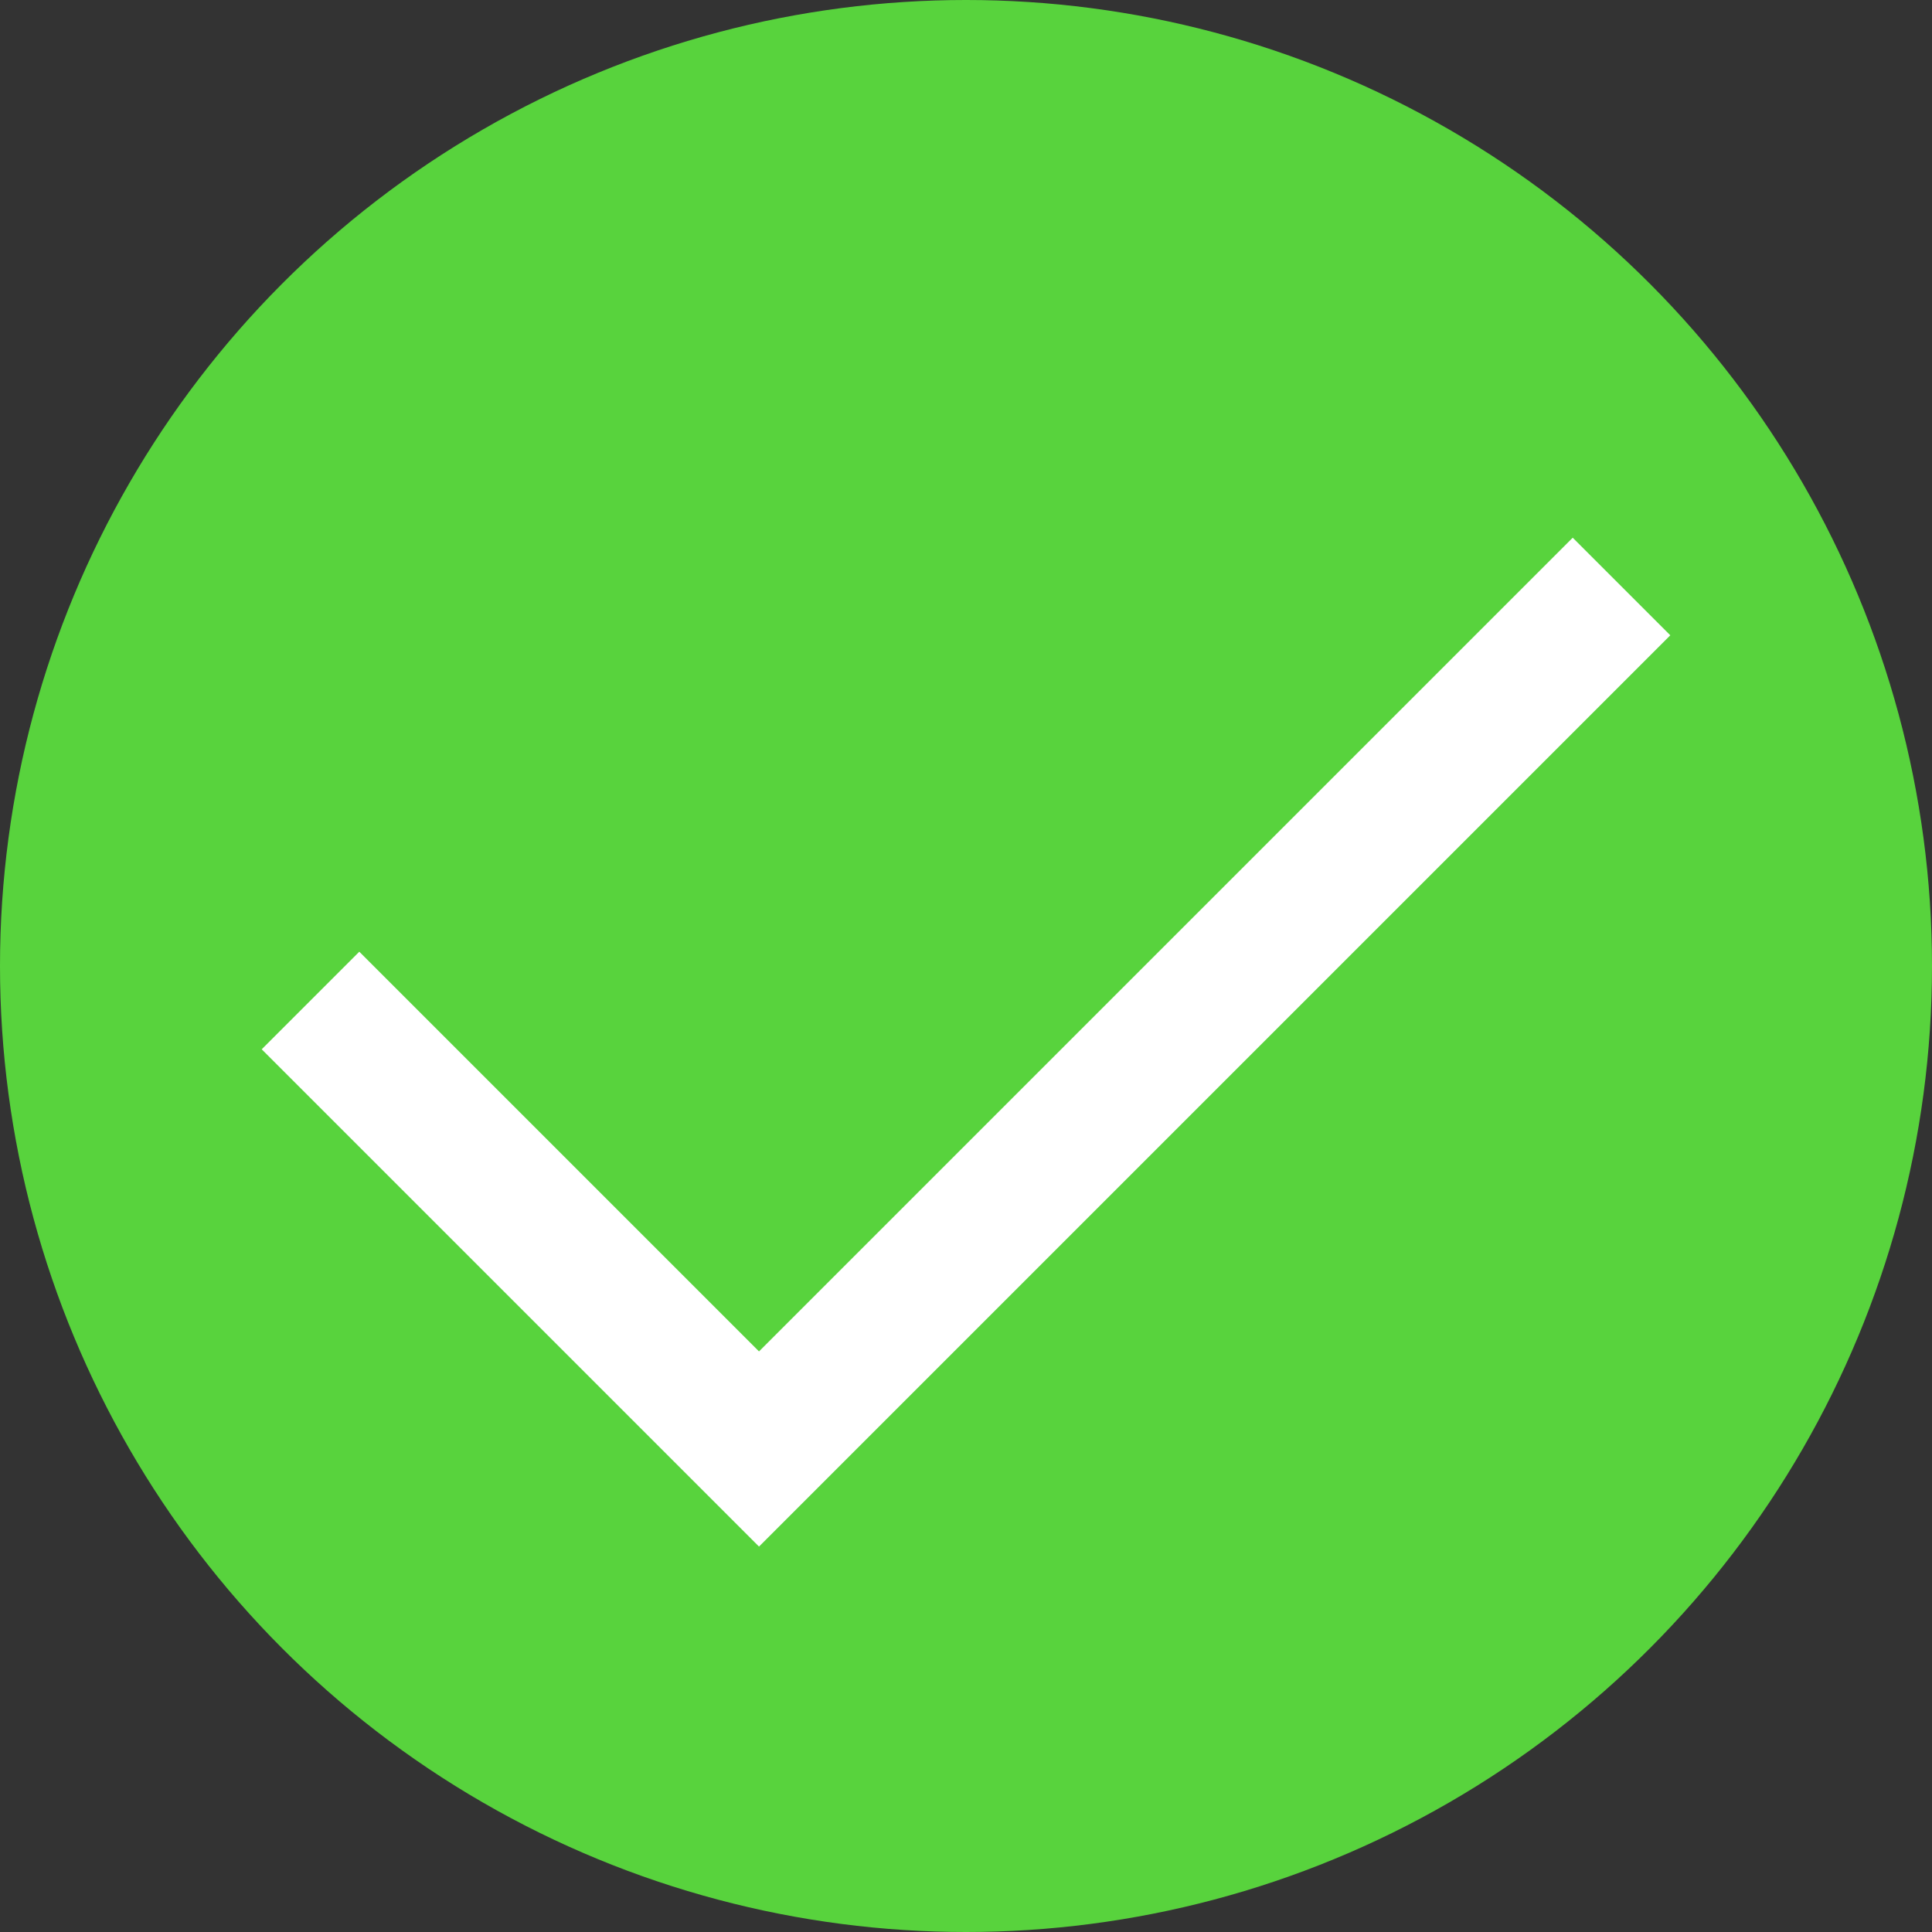 <svg id="checked" xmlns="http://www.w3.org/2000/svg" width="17.64" height="17.64" viewBox="0 0 17.64 17.64">
  <rect x="0" y="0" width="17.64" height="17.64" fill="#333333" stroke="none"/>
  <circle id="Ellipse_283" data-name="Ellipse 283" cx="8.82" cy="8.82" r="8.82" transform="translate(0 0)" fill="#58d33d"/>
  <path id="Path_5611" data-name="Path 5611" d="M2.835,9.135,6.93,13.23l7.875-7.875" fill="none" stroke="#fff" stroke-width="1.26" fill-rule="evenodd"/>
</svg>
